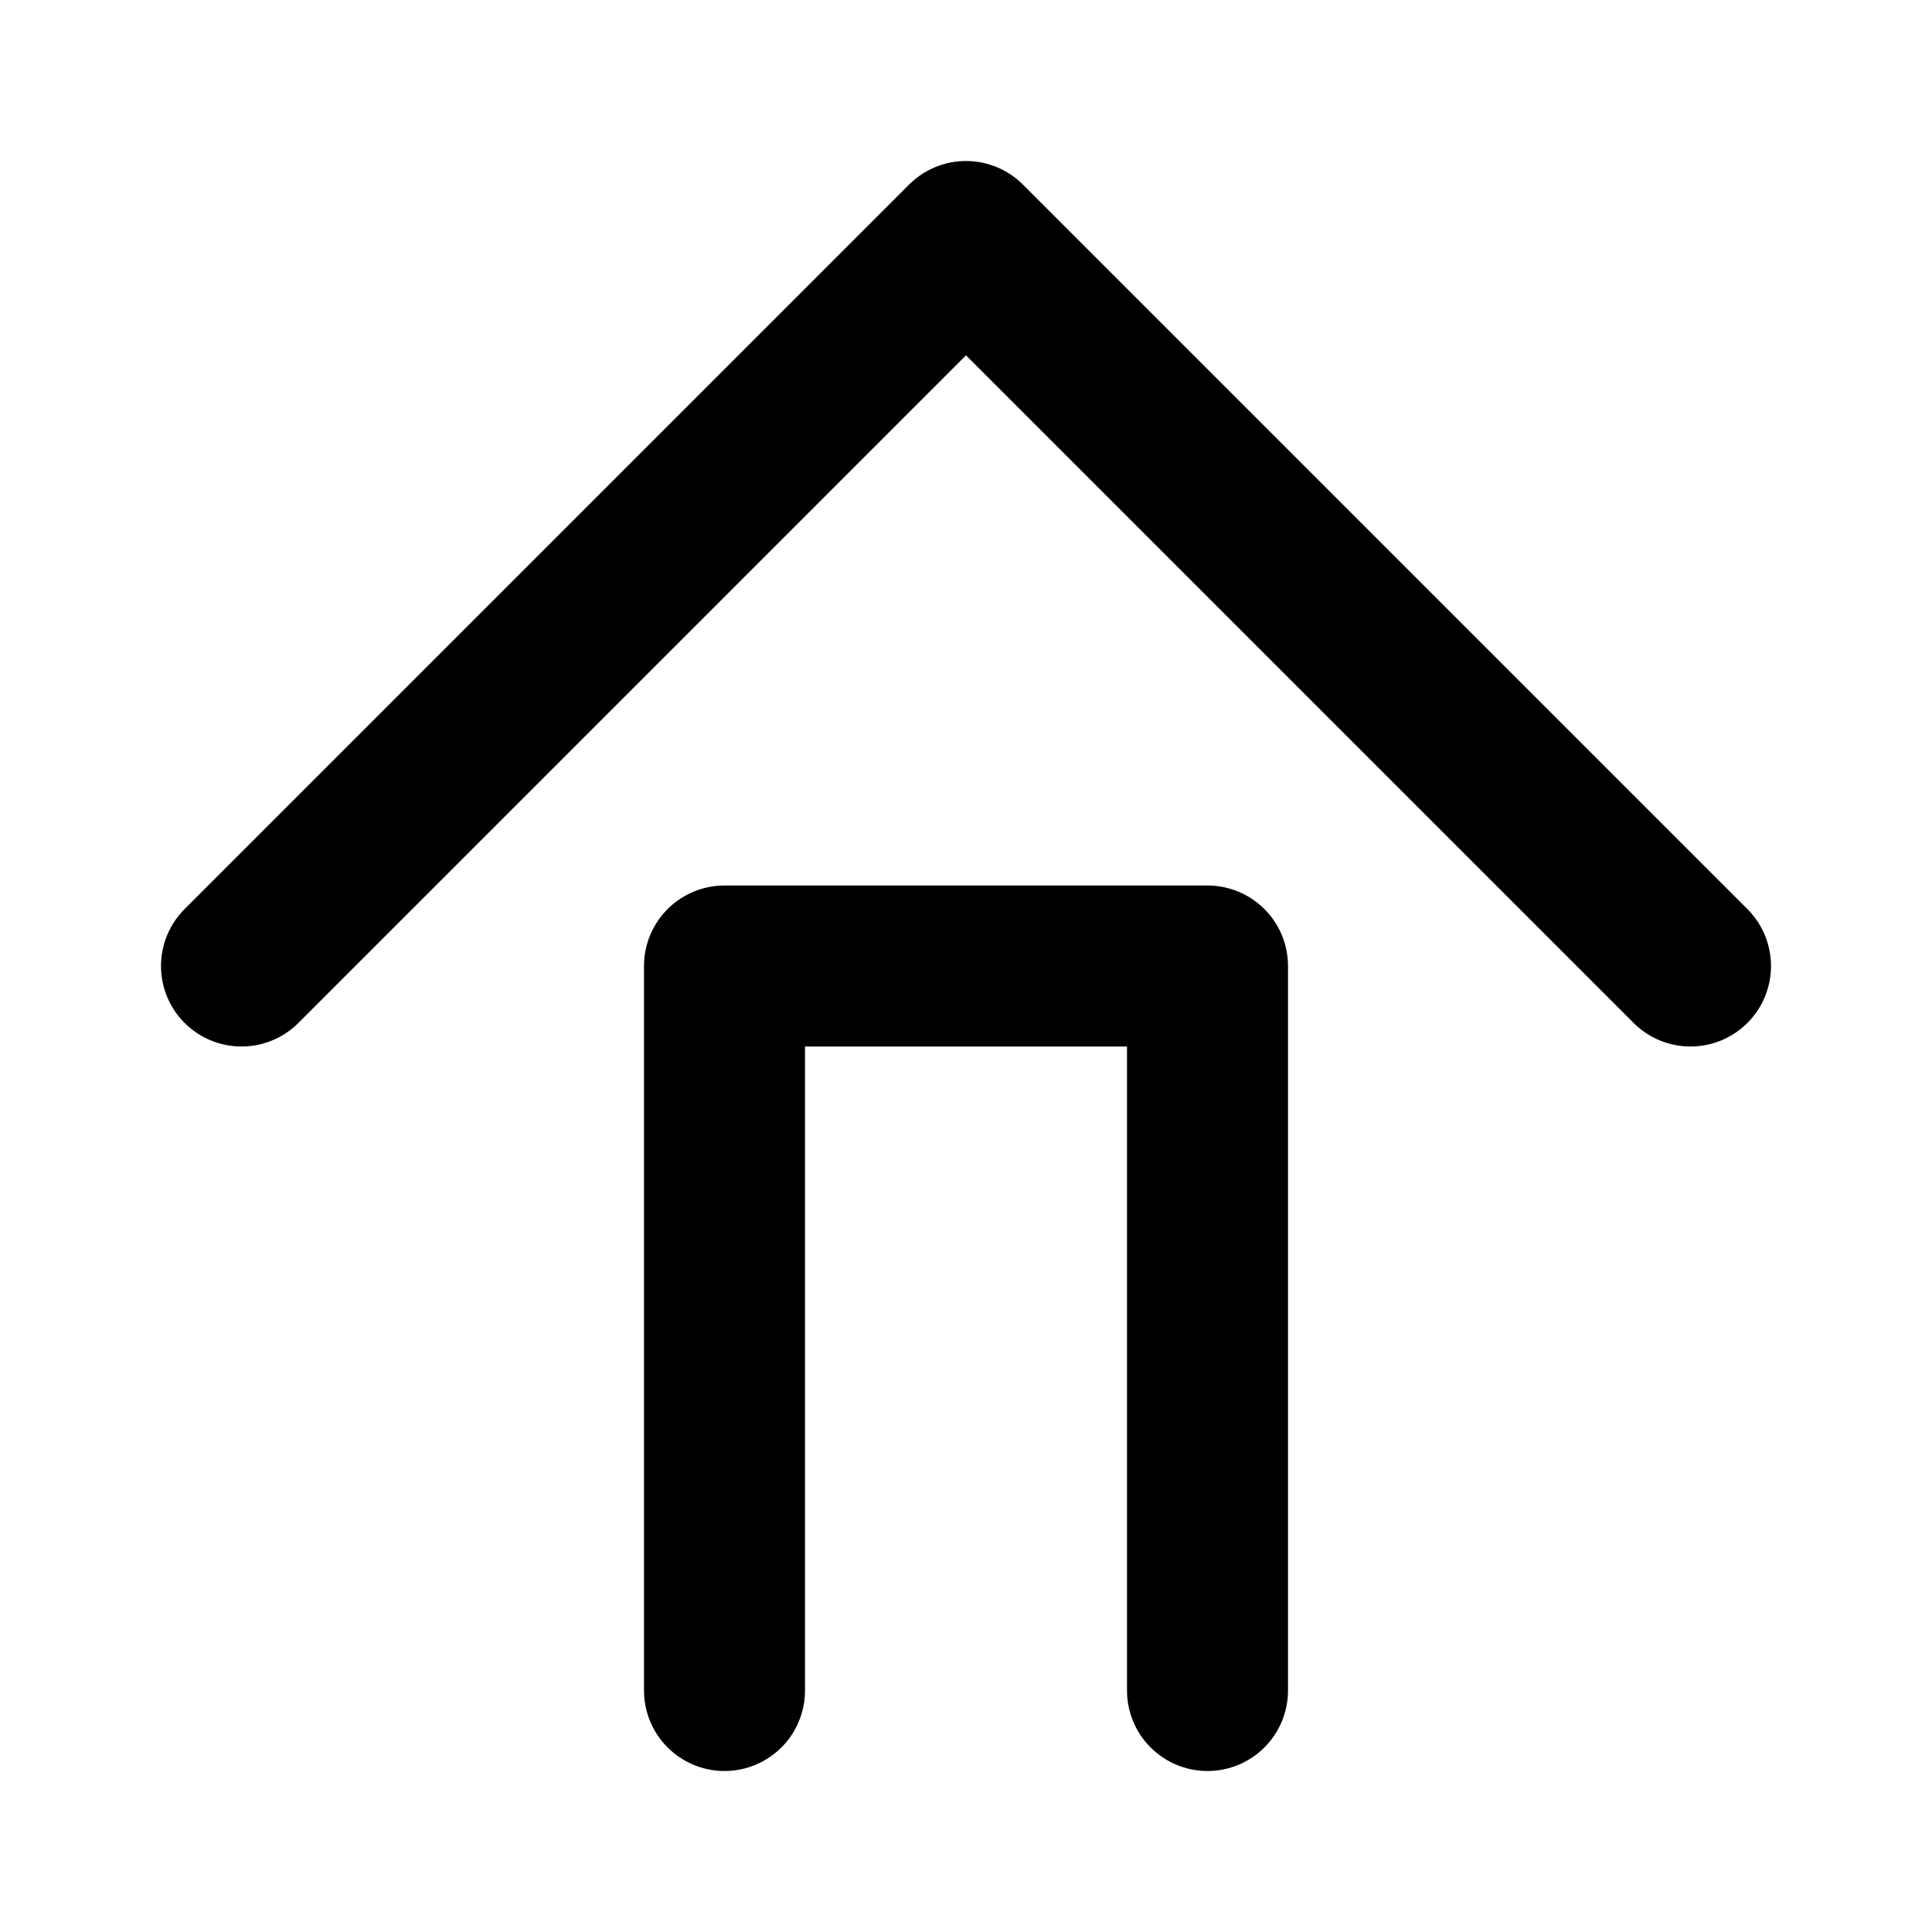 <svg xmlns="http://www.w3.org/2000/svg" width="24" height="24" fill="none" stroke="currentColor" stroke-width="2" stroke-linecap="round" stroke-linejoin="round" viewBox="0 0 24 24">
  <path d="M3 12L12 3l9 9"/>
  <path d="M9 21V12h6v9"/>
</svg>

